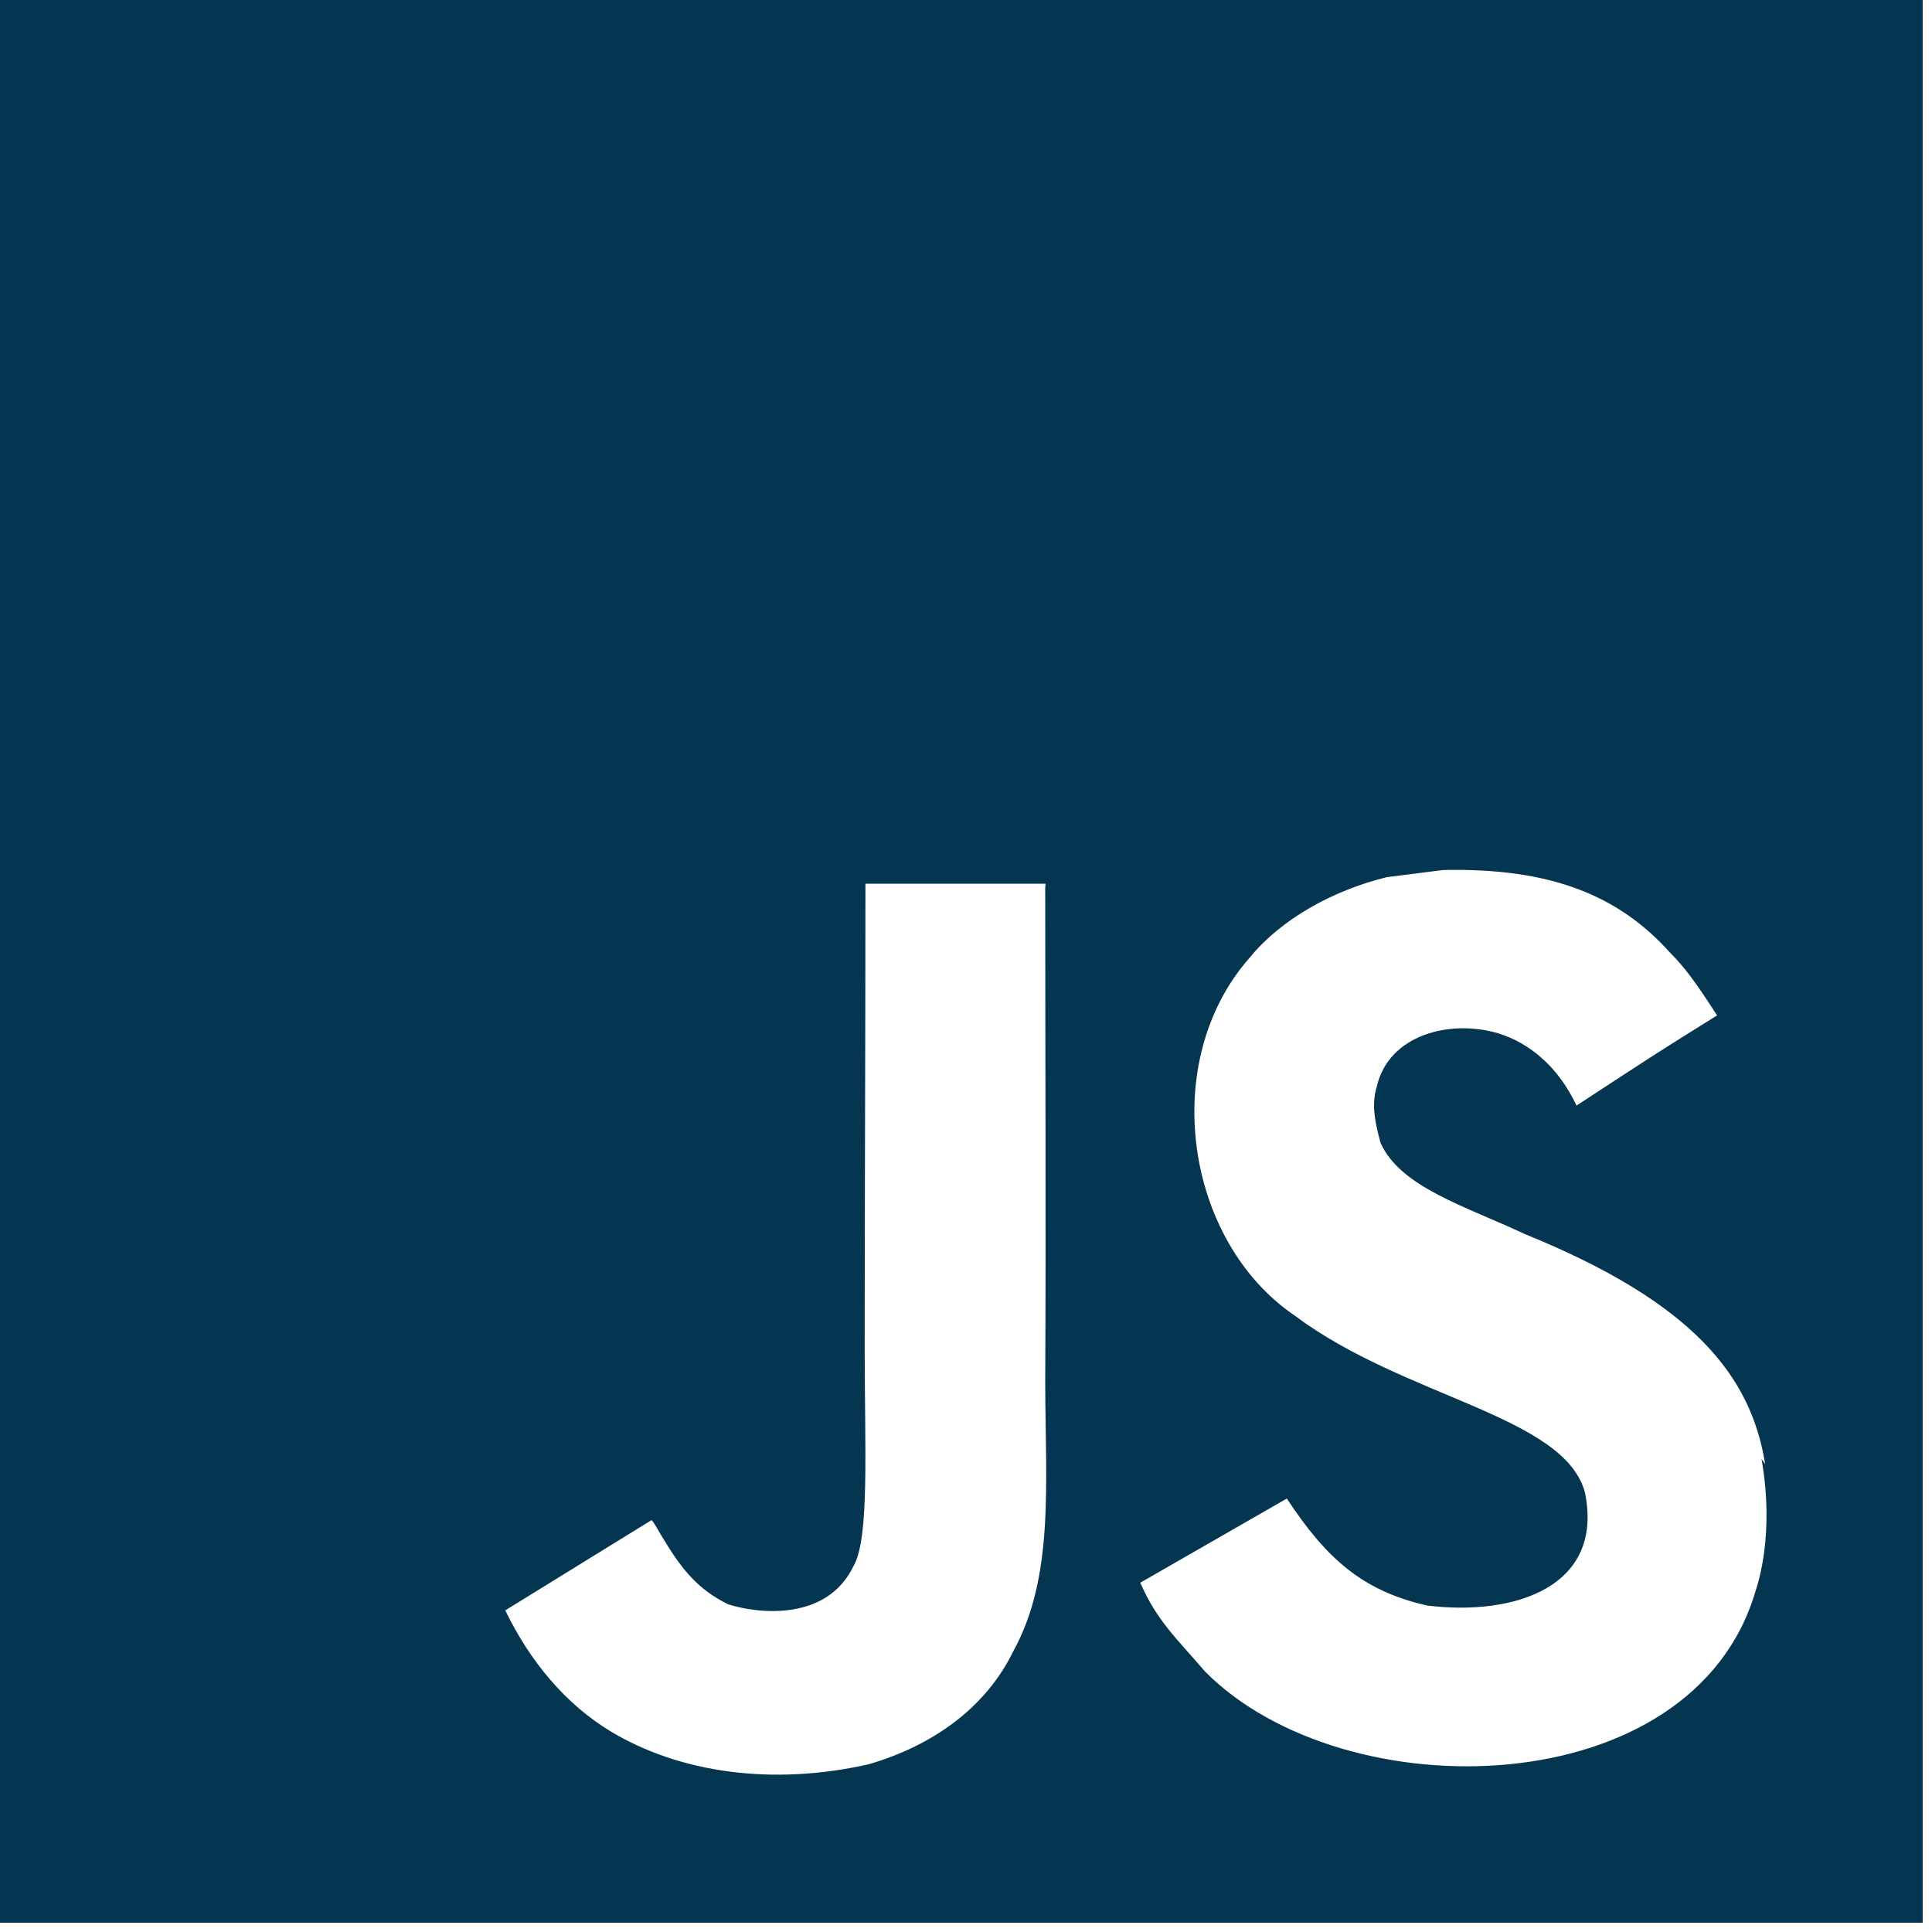 <svg width="104" height="104" viewBox="0 0 104 104" fill="none" xmlns="http://www.w3.org/2000/svg">
<path d="M0 0H103.5V103.5H0V0ZM95.019 78.815C94.266 74.094 91.189 70.127 82.07 66.424C78.896 64.935 75.371 63.906 74.313 61.514C73.922 60.087 73.865 59.317 74.118 58.472C74.767 55.689 78.068 54.855 80.655 55.626C82.34 56.143 83.892 57.437 84.864 59.513C89.32 56.597 89.32 56.597 92.431 54.66C91.264 52.854 90.683 52.066 89.907 51.29C87.187 48.254 83.565 46.702 77.683 46.834L74.647 47.219C71.731 47.932 68.948 49.49 67.269 51.554C62.353 57.12 63.773 66.821 69.725 70.84C75.607 75.239 84.22 76.205 85.319 80.345C86.353 85.393 81.57 87.009 76.837 86.428C73.347 85.646 71.403 83.904 69.27 80.667L61.381 85.198C62.284 87.262 63.319 88.171 64.871 89.982C72.375 97.549 91.138 97.163 94.501 85.646C94.622 85.261 95.536 82.61 94.823 78.534L95.019 78.815V78.815ZM56.281 47.57H46.587C46.587 55.925 46.546 64.233 46.546 72.605C46.546 77.918 46.816 82.794 45.948 84.295C44.528 87.268 40.854 86.888 39.192 86.359C37.484 85.52 36.616 84.353 35.61 82.674C35.34 82.225 35.138 81.834 35.063 81.834L27.198 86.687C28.514 89.407 30.435 91.741 32.913 93.225C36.599 95.427 41.55 96.14 46.736 94.978C50.117 94.001 53.032 91.994 54.544 88.889C56.752 84.882 56.281 79.96 56.264 74.463C56.31 65.602 56.264 56.735 56.264 47.811L56.281 47.57Z" fill="#053651"/>
</svg>
